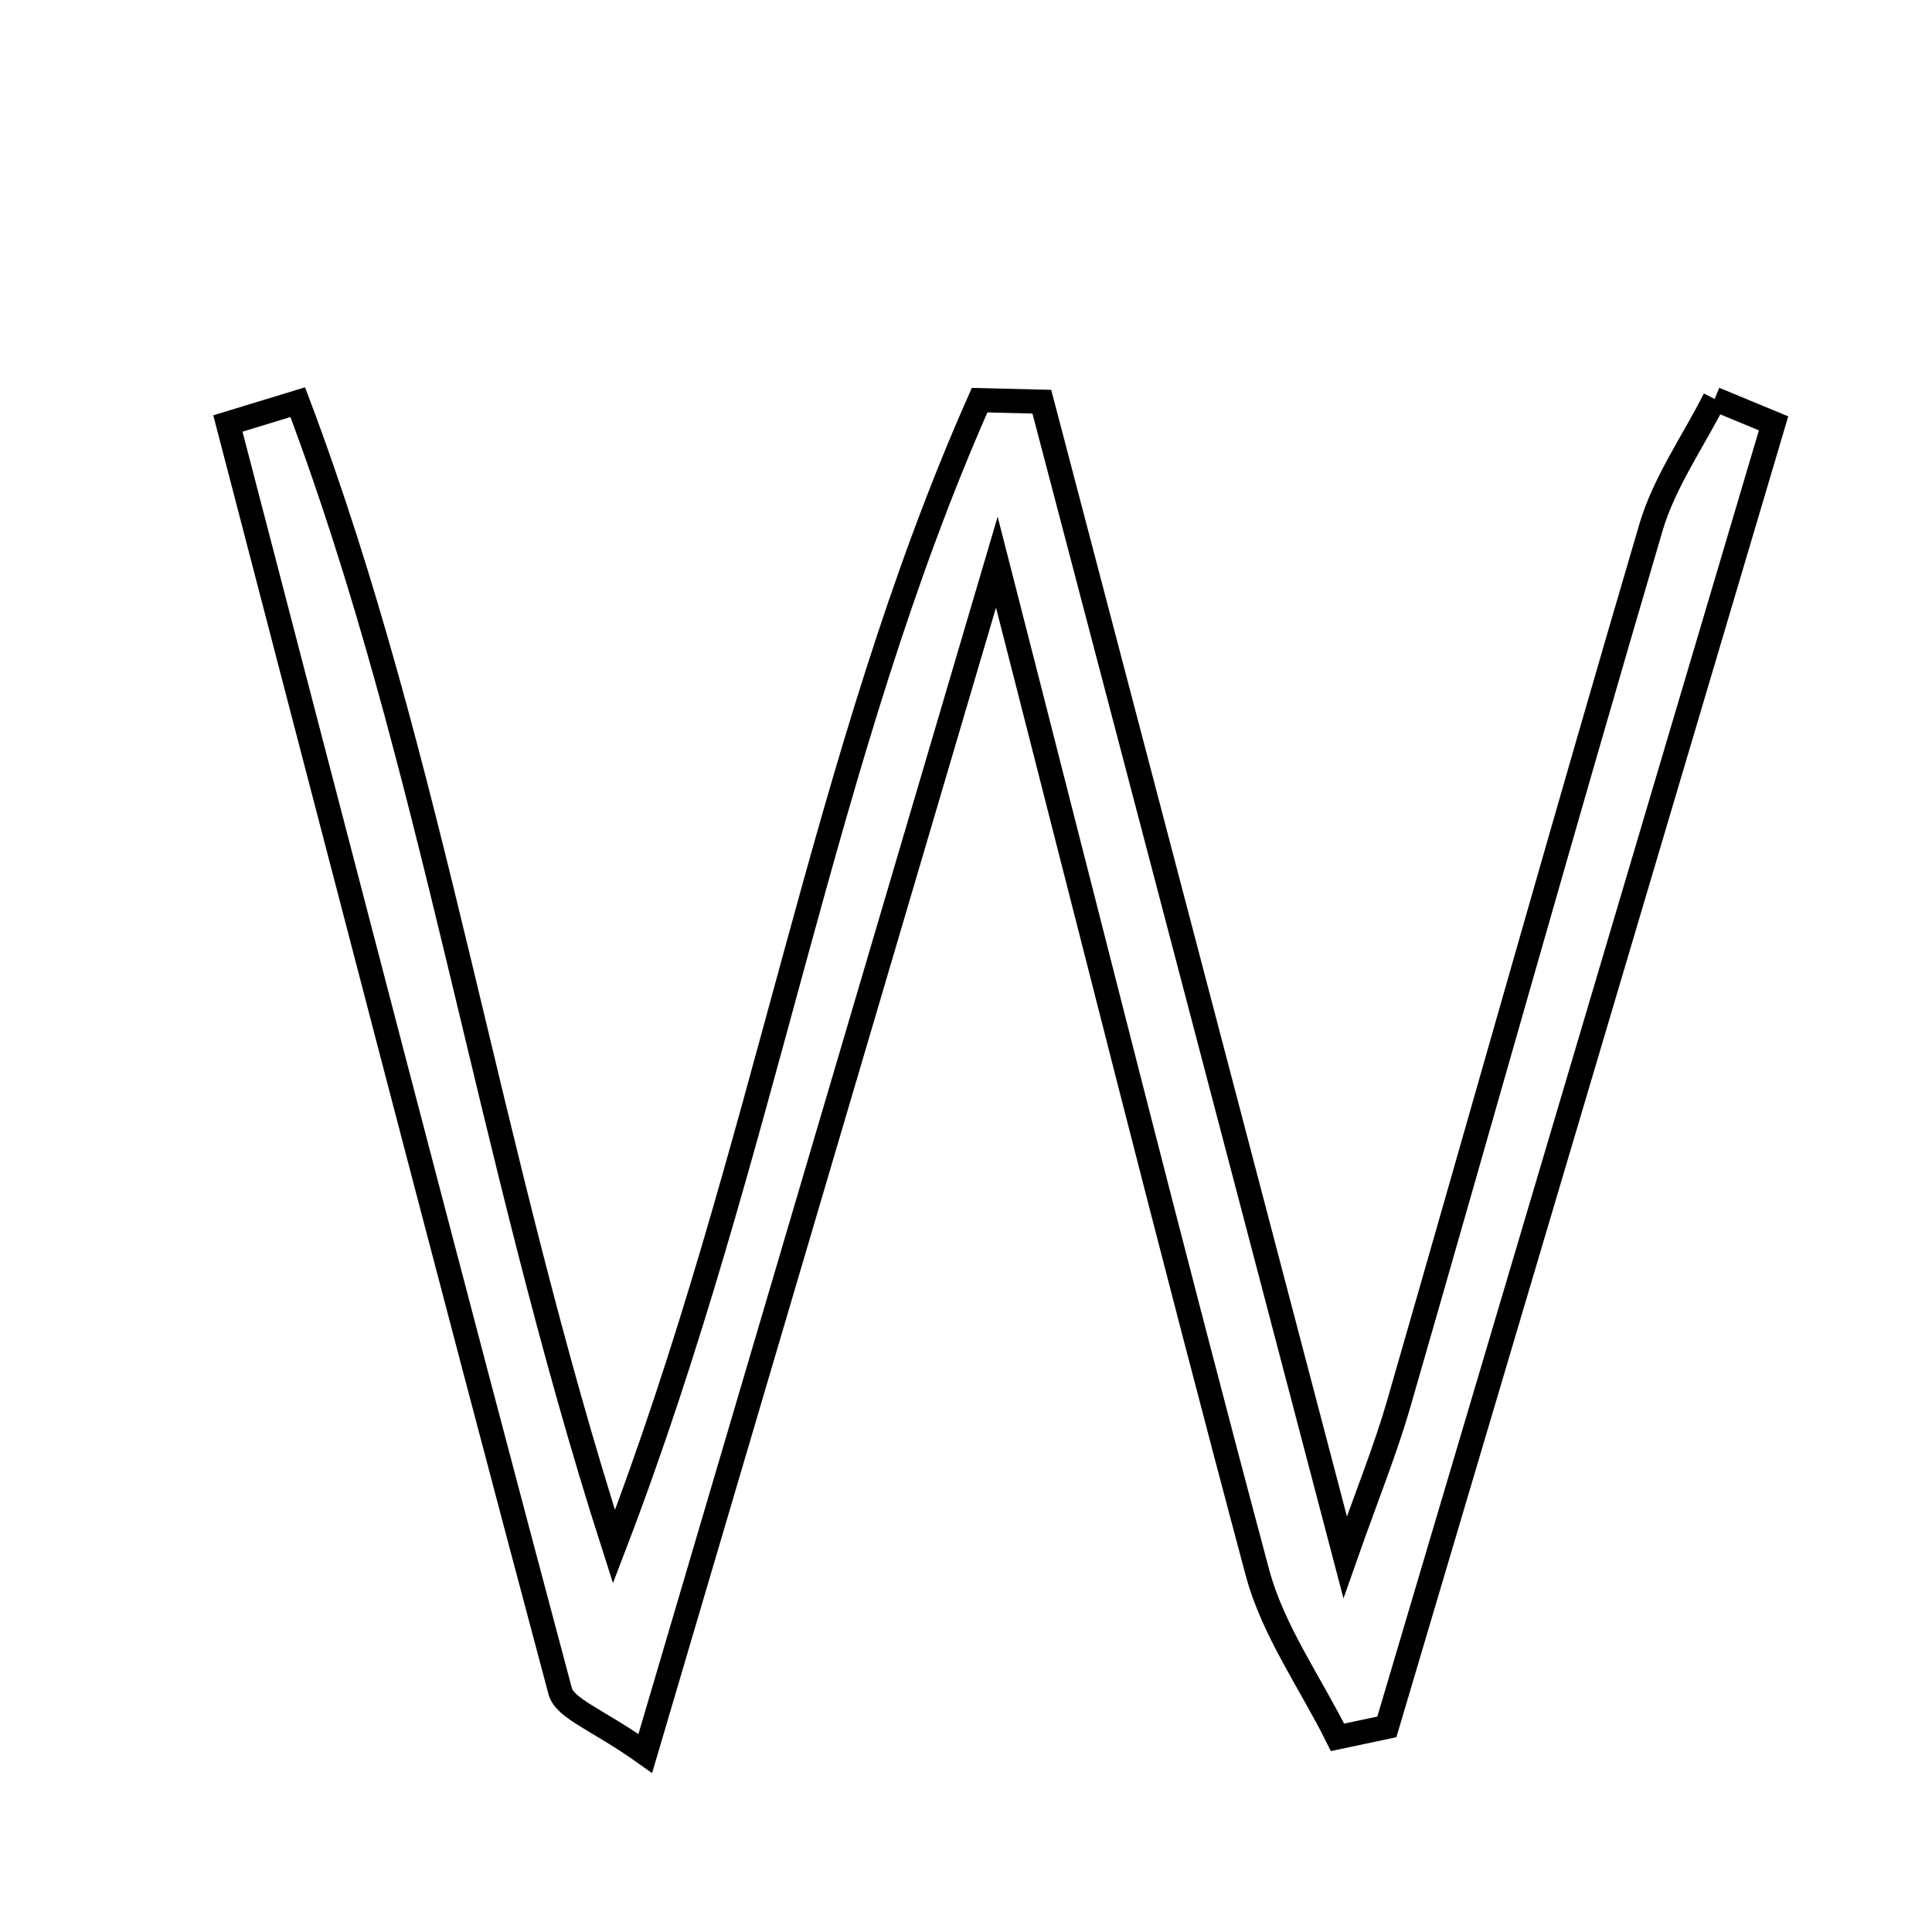 <svg xmlns="http://www.w3.org/2000/svg" viewBox="0.0 0.0 24.0 24.0" height="200px" width="200px"><path fill="none" stroke="black" stroke-width=".3" stroke-opacity="1.0"  filling="0" d="M21.3 4.956 C21.544 5.057 21.788 5.158 22.032 5.259 C20.431 10.656 18.829 16.054 17.228 21.452 C17.024 21.495 16.819 21.539 16.615 21.582 C16.277 20.902 15.814 20.256 15.621 19.537 C14.542 15.505 13.529 11.455 12.383 6.983 C10.873 12.1 9.48 16.819 8.016 21.782 C7.42 21.358 7.017 21.228 6.958 21.006 C5.559 15.764 4.199 10.511 2.831 5.261 C3.121 5.173 3.41 5.085 3.699 4.996 C5.381 9.458 6.032 14.245 7.627 19.214 C9.515 14.29 10.206 9.4 12.169 4.971 C12.426 4.977 12.684 4.984 12.942 4.99 C14.171 9.672 15.4 14.354 16.71 19.345 C16.986 18.561 17.21 18.012 17.374 17.444 C18.421 13.815 19.441 10.179 20.508 6.555 C20.673 5.993 21.031 5.488 21.3 4.956"></path></svg>